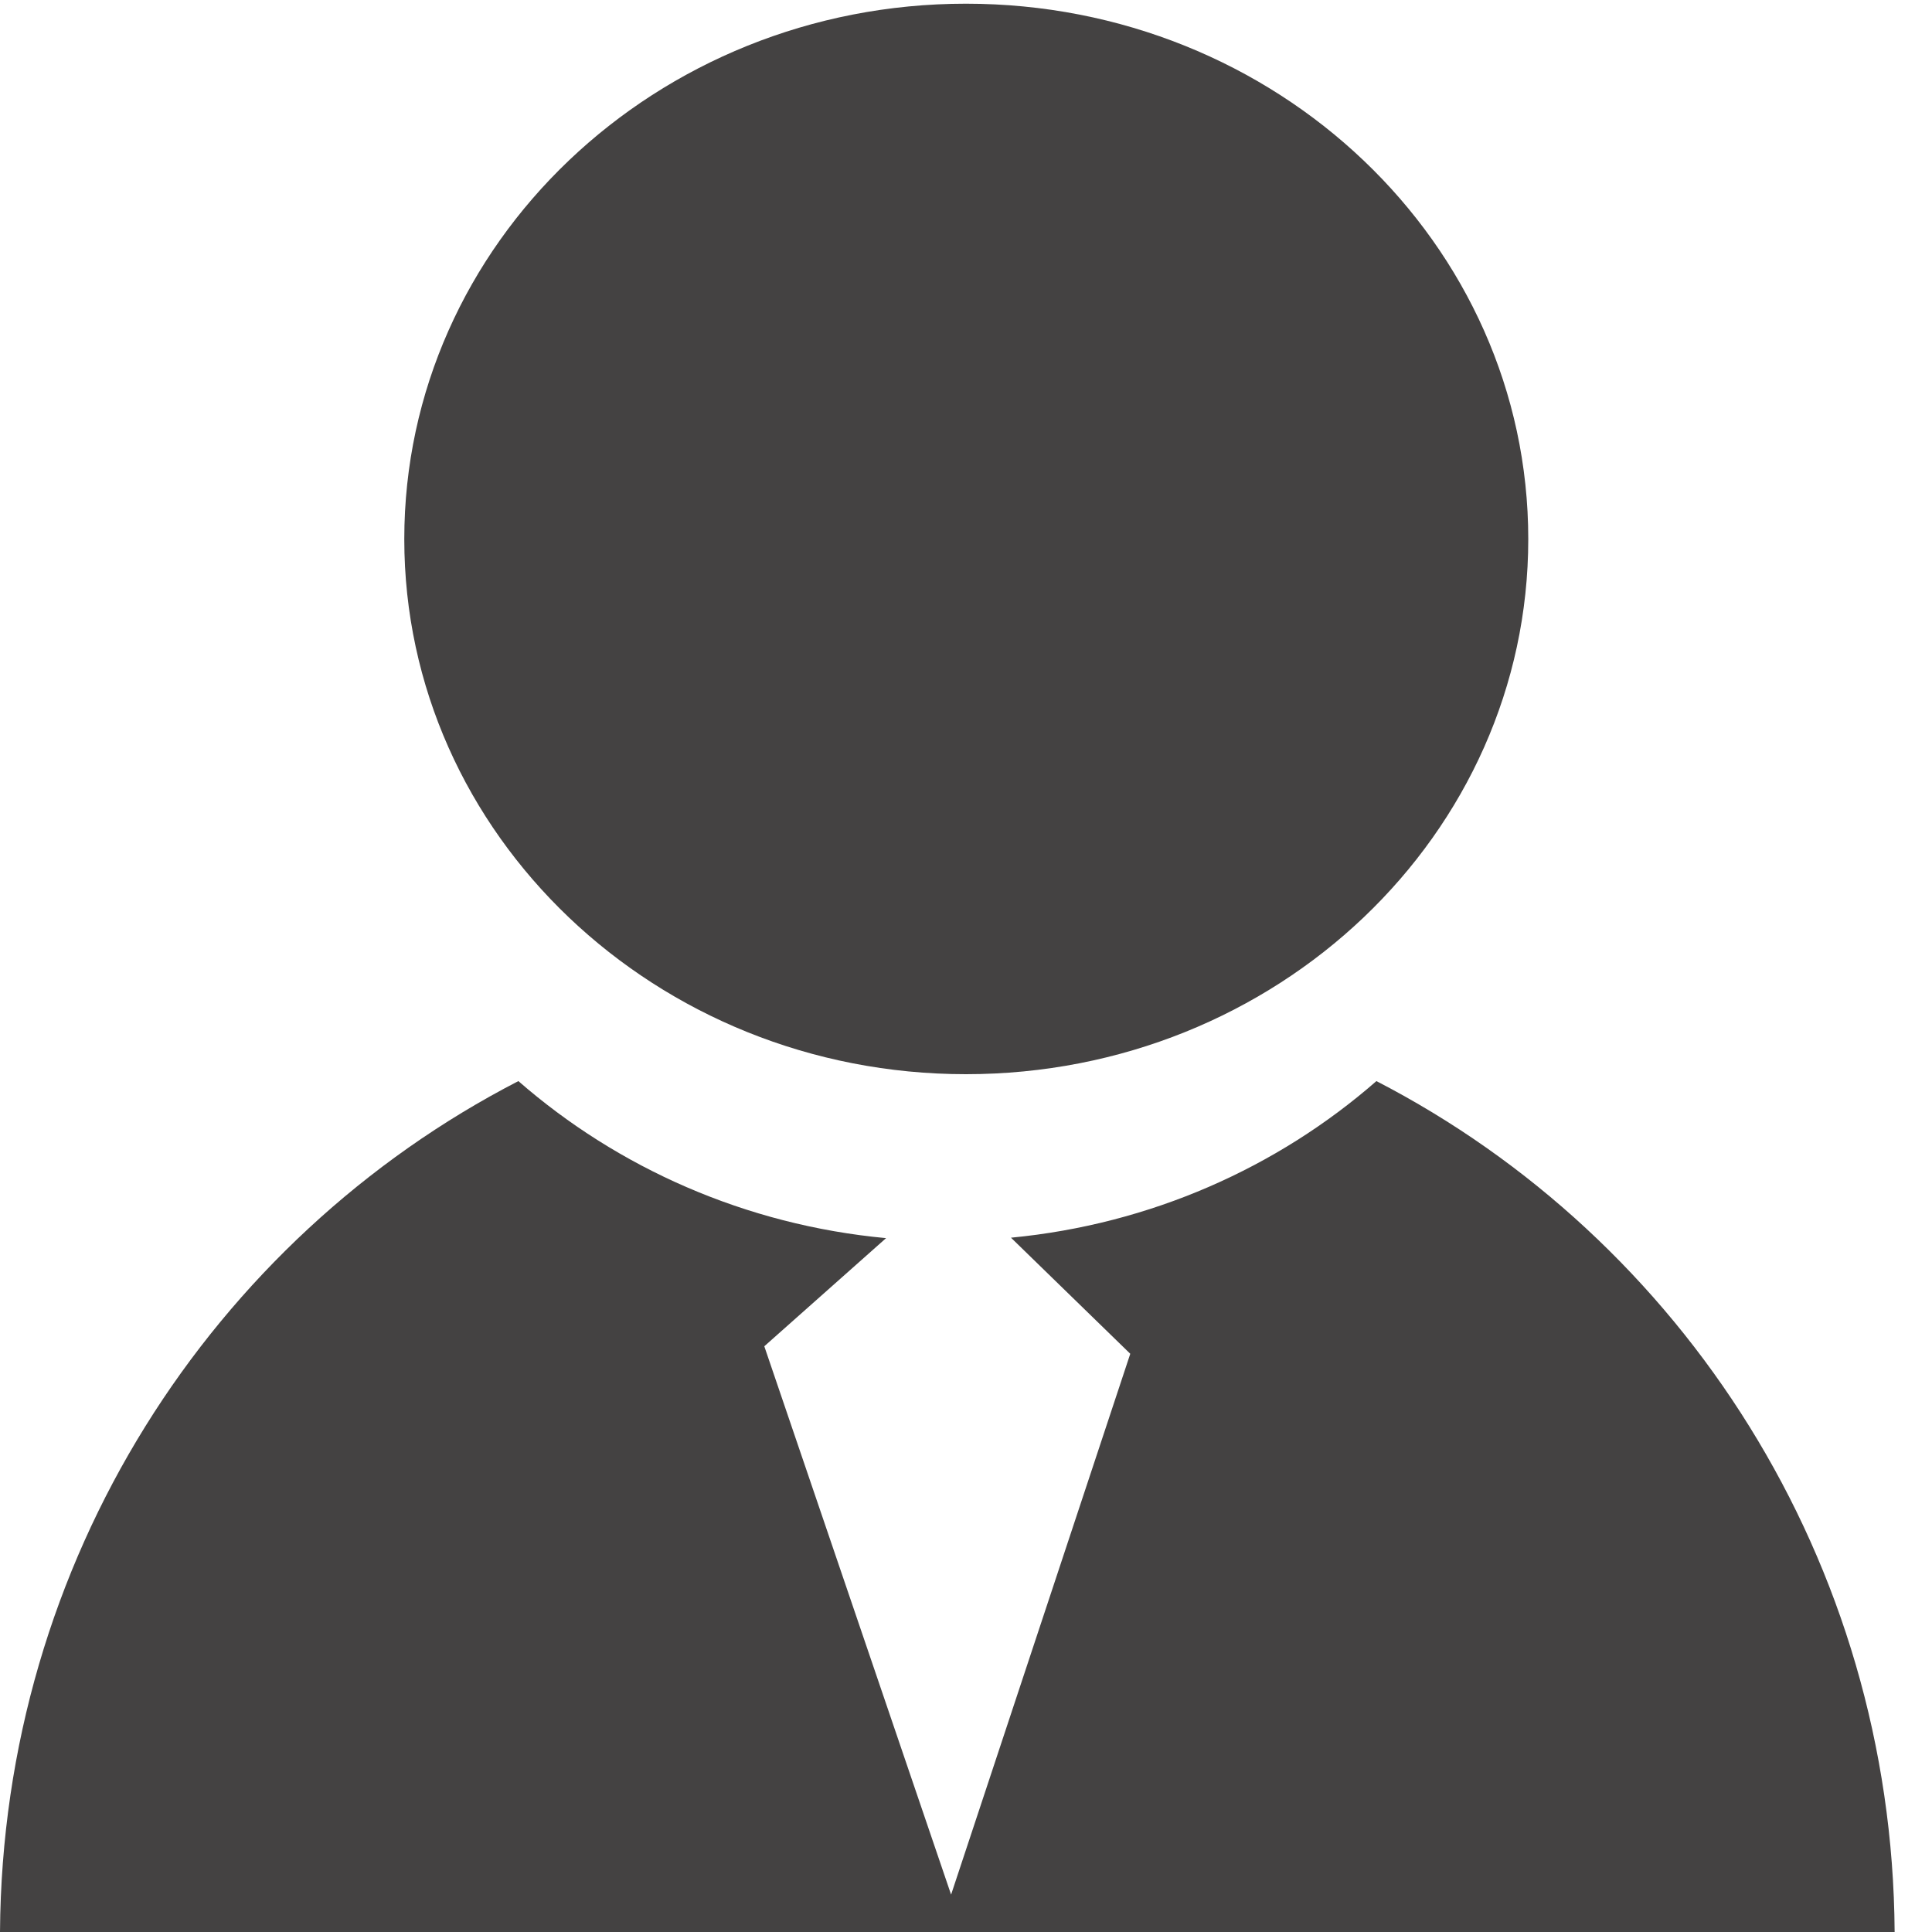 <?xml version="1.0" encoding="UTF-8"?>
<svg width="35px" height="35px" viewBox="0 0 35 35" version="1.1" xmlns="http://www.w3.org/2000/svg" xmlns:xlink="http://www.w3.org/1999/xlink">
    <!-- Generator: Sketch 50.2 (55047) - http://www.bohemiancoding.com/sketch -->
    <title>todos</title>
    <desc>Created with Sketch.</desc>
    <defs></defs>
    <g id="Symbols" stroke="none" stroke-width="1" fill="none" fill-rule="evenodd">
        <g id="todos" fill="#444242">
            <path d="M24.935,19.585 C23.143,21.151 20.843,22.18 18.315,22.422 L20.476,24.525 L17.23,34.323 L13.846,24.389 L16.052,22.43 C13.505,22.192 11.192,21.157 9.391,19.585 C3.846,22.445 0.043,28.269 6.8627451e-05,35 L34.323,35 C34.282,28.269 30.475,22.445 24.935,19.585" id="Fill-4"></path>
            <path d="M17.499,0.067 C23.129,0.067 27.686,4.41 27.686,9.766 C27.686,15.117 23.129,19.46 17.499,19.46 C11.882,19.46 7.324,15.117 7.324,9.766 C7.324,4.41 11.882,0.067 17.499,0.067" id="Fill-1"></path>
        </g>
    </g>
</svg>